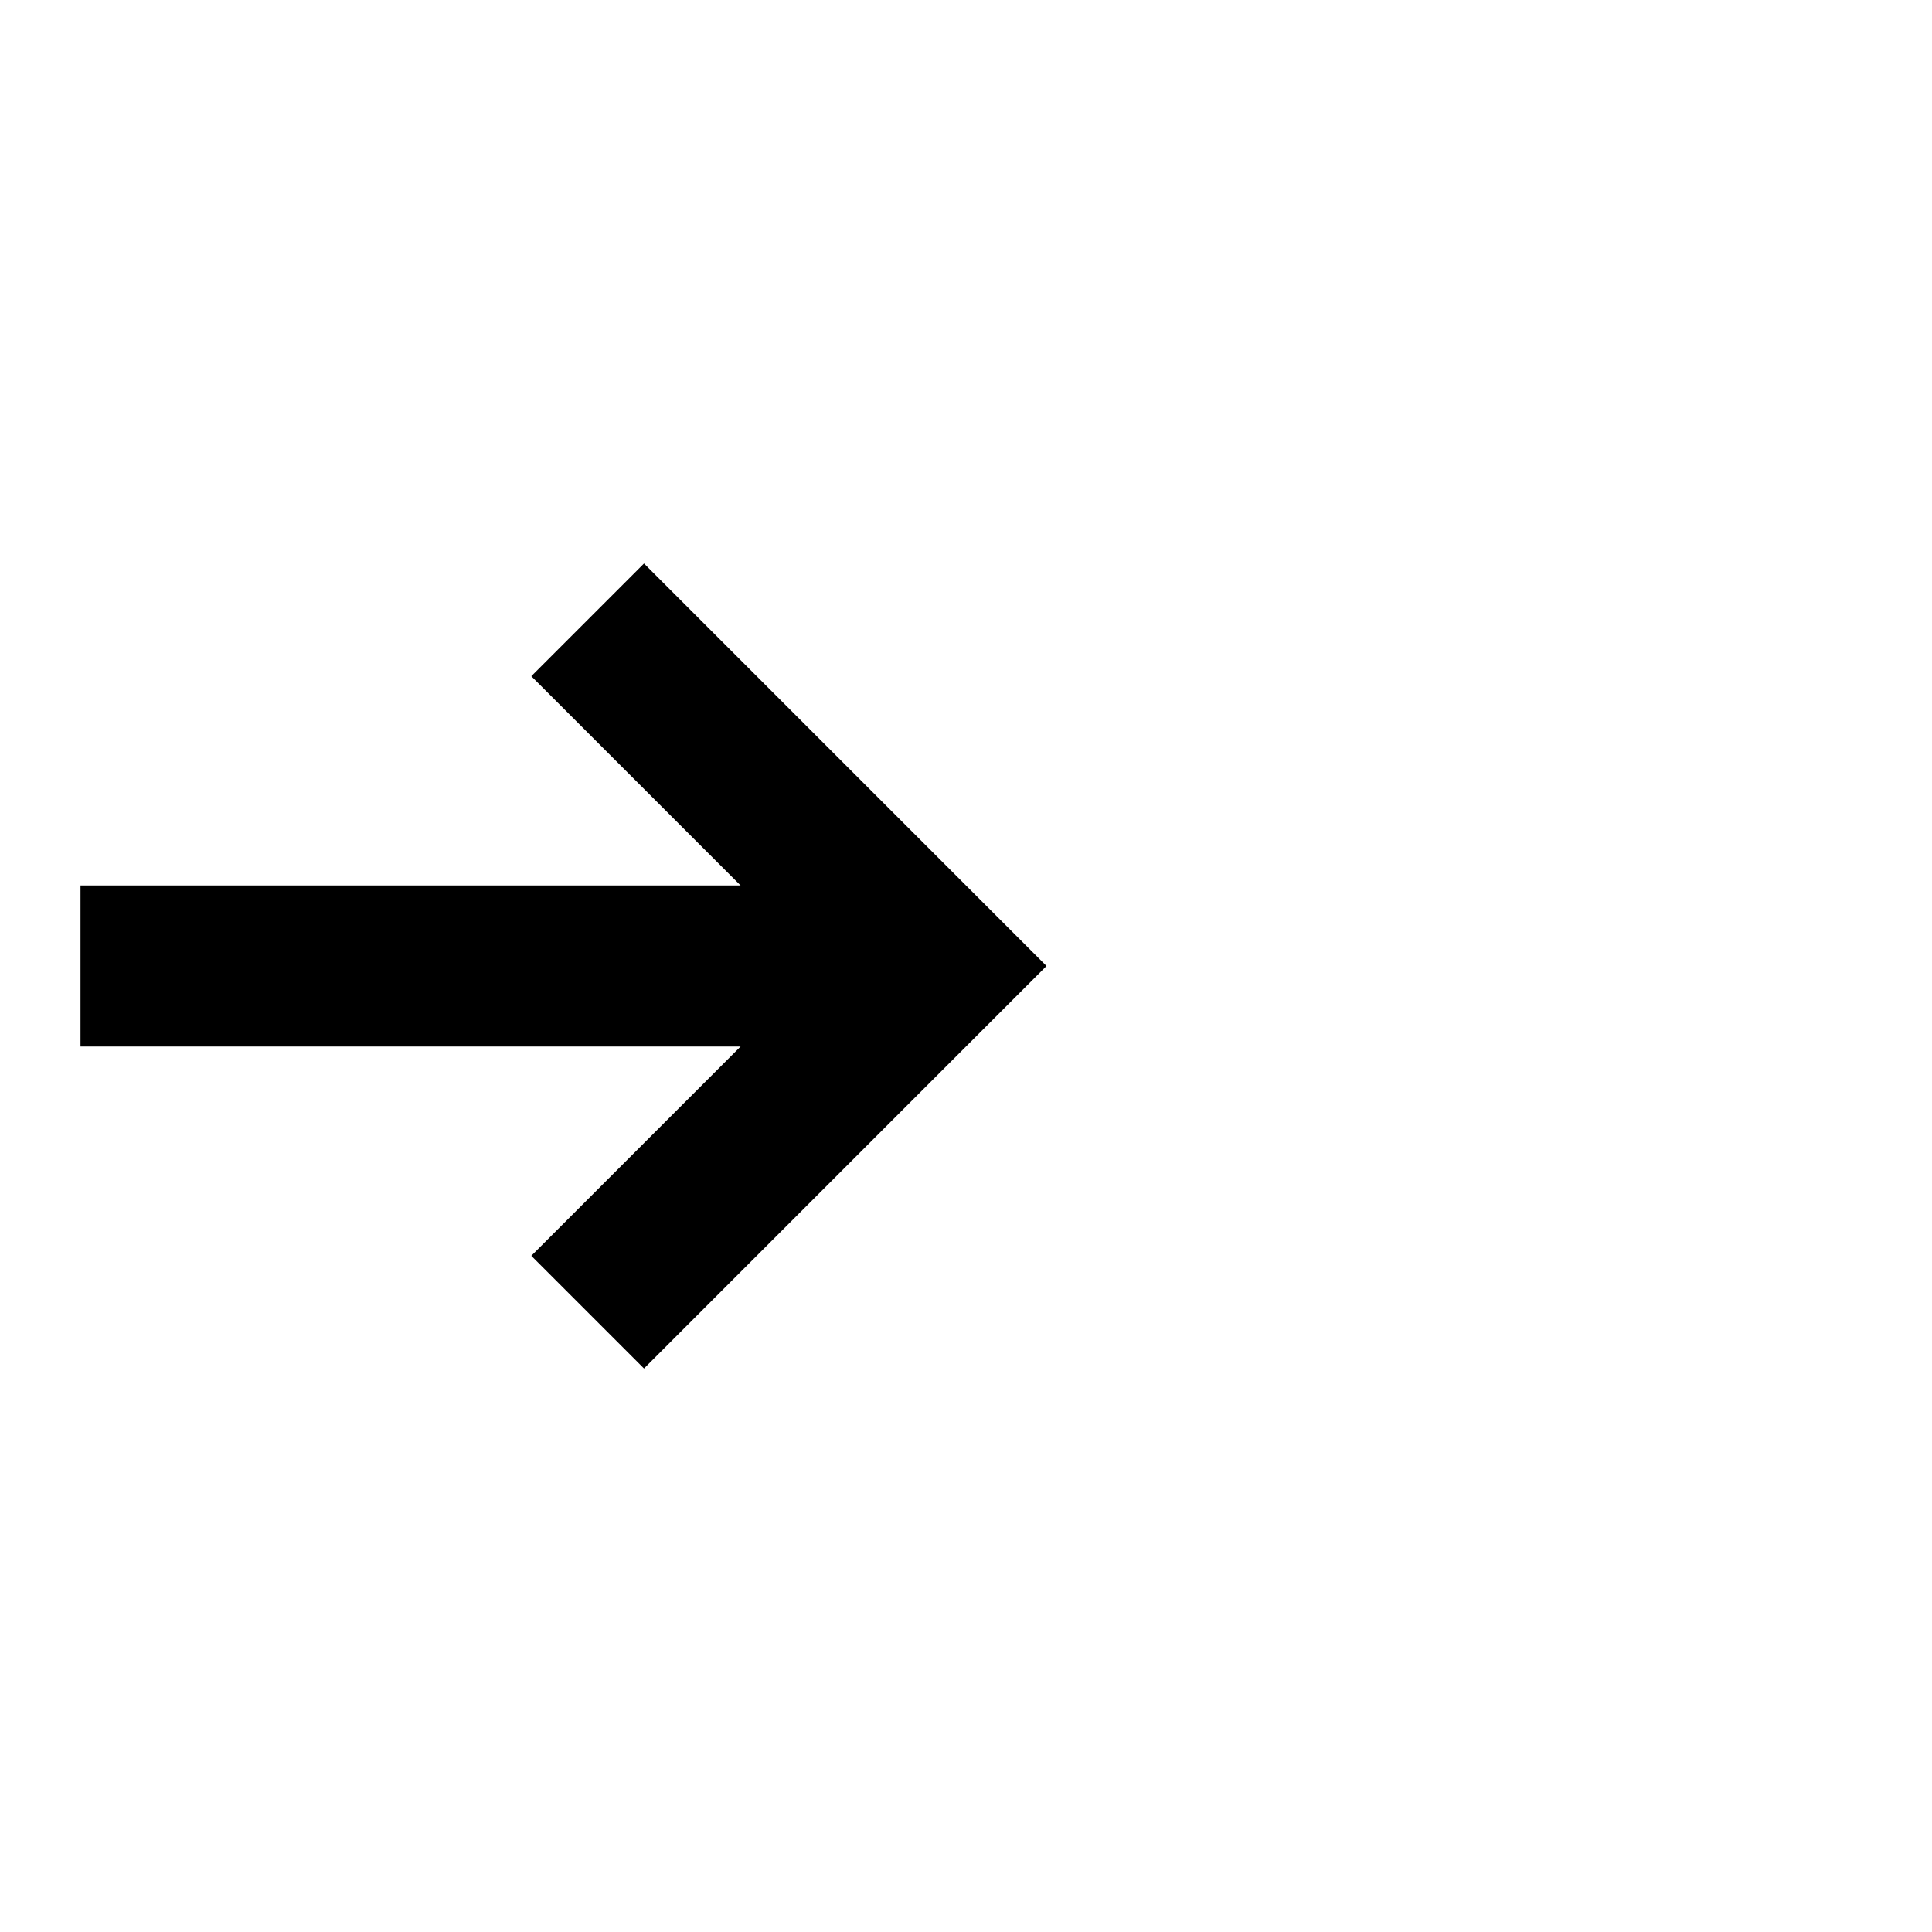 <svg width="24" height="24" viewBox="0 0 24 24" fill="none" xmlns="http://www.w3.org/2000/svg">
<g clip-path="url(#clip0_2848_38)">
<path d="M6.6 15.6L8 17L13 12L8 7L6.6 8.4L9.2 11L1 11L1 13L9.2 13L6.6 15.6Z" fill="black"/>
<path d="M17.401 15.746C16.577 13.232 16.577 10.503 17.385 7.98L19.978 7.974C20.296 7.974 20.584 7.791 20.72 7.513C21.16 6.634 21.753 5.802 22.482 5.07C22.806 4.745 22.805 4.215 22.48 3.892L20.419 1.839C20.094 1.516 19.564 1.517 19.241 1.842C13.719 7.386 13.737 16.355 19.282 21.876C19.606 22.2 20.137 22.199 20.46 21.874L22.518 19.807C22.842 19.483 22.841 18.952 22.516 18.629C21.778 17.894 21.187 17.07 20.743 16.193C20.601 15.922 20.324 15.74 19.994 15.741L17.401 15.746Z" />
</g>
<defs>
<clipPath id="clip0_2848_38">
<rect width="24" height="24" fill="white" transform="translate(0 24) rotate(-90)"/>
</clipPath>
</defs>
</svg>
